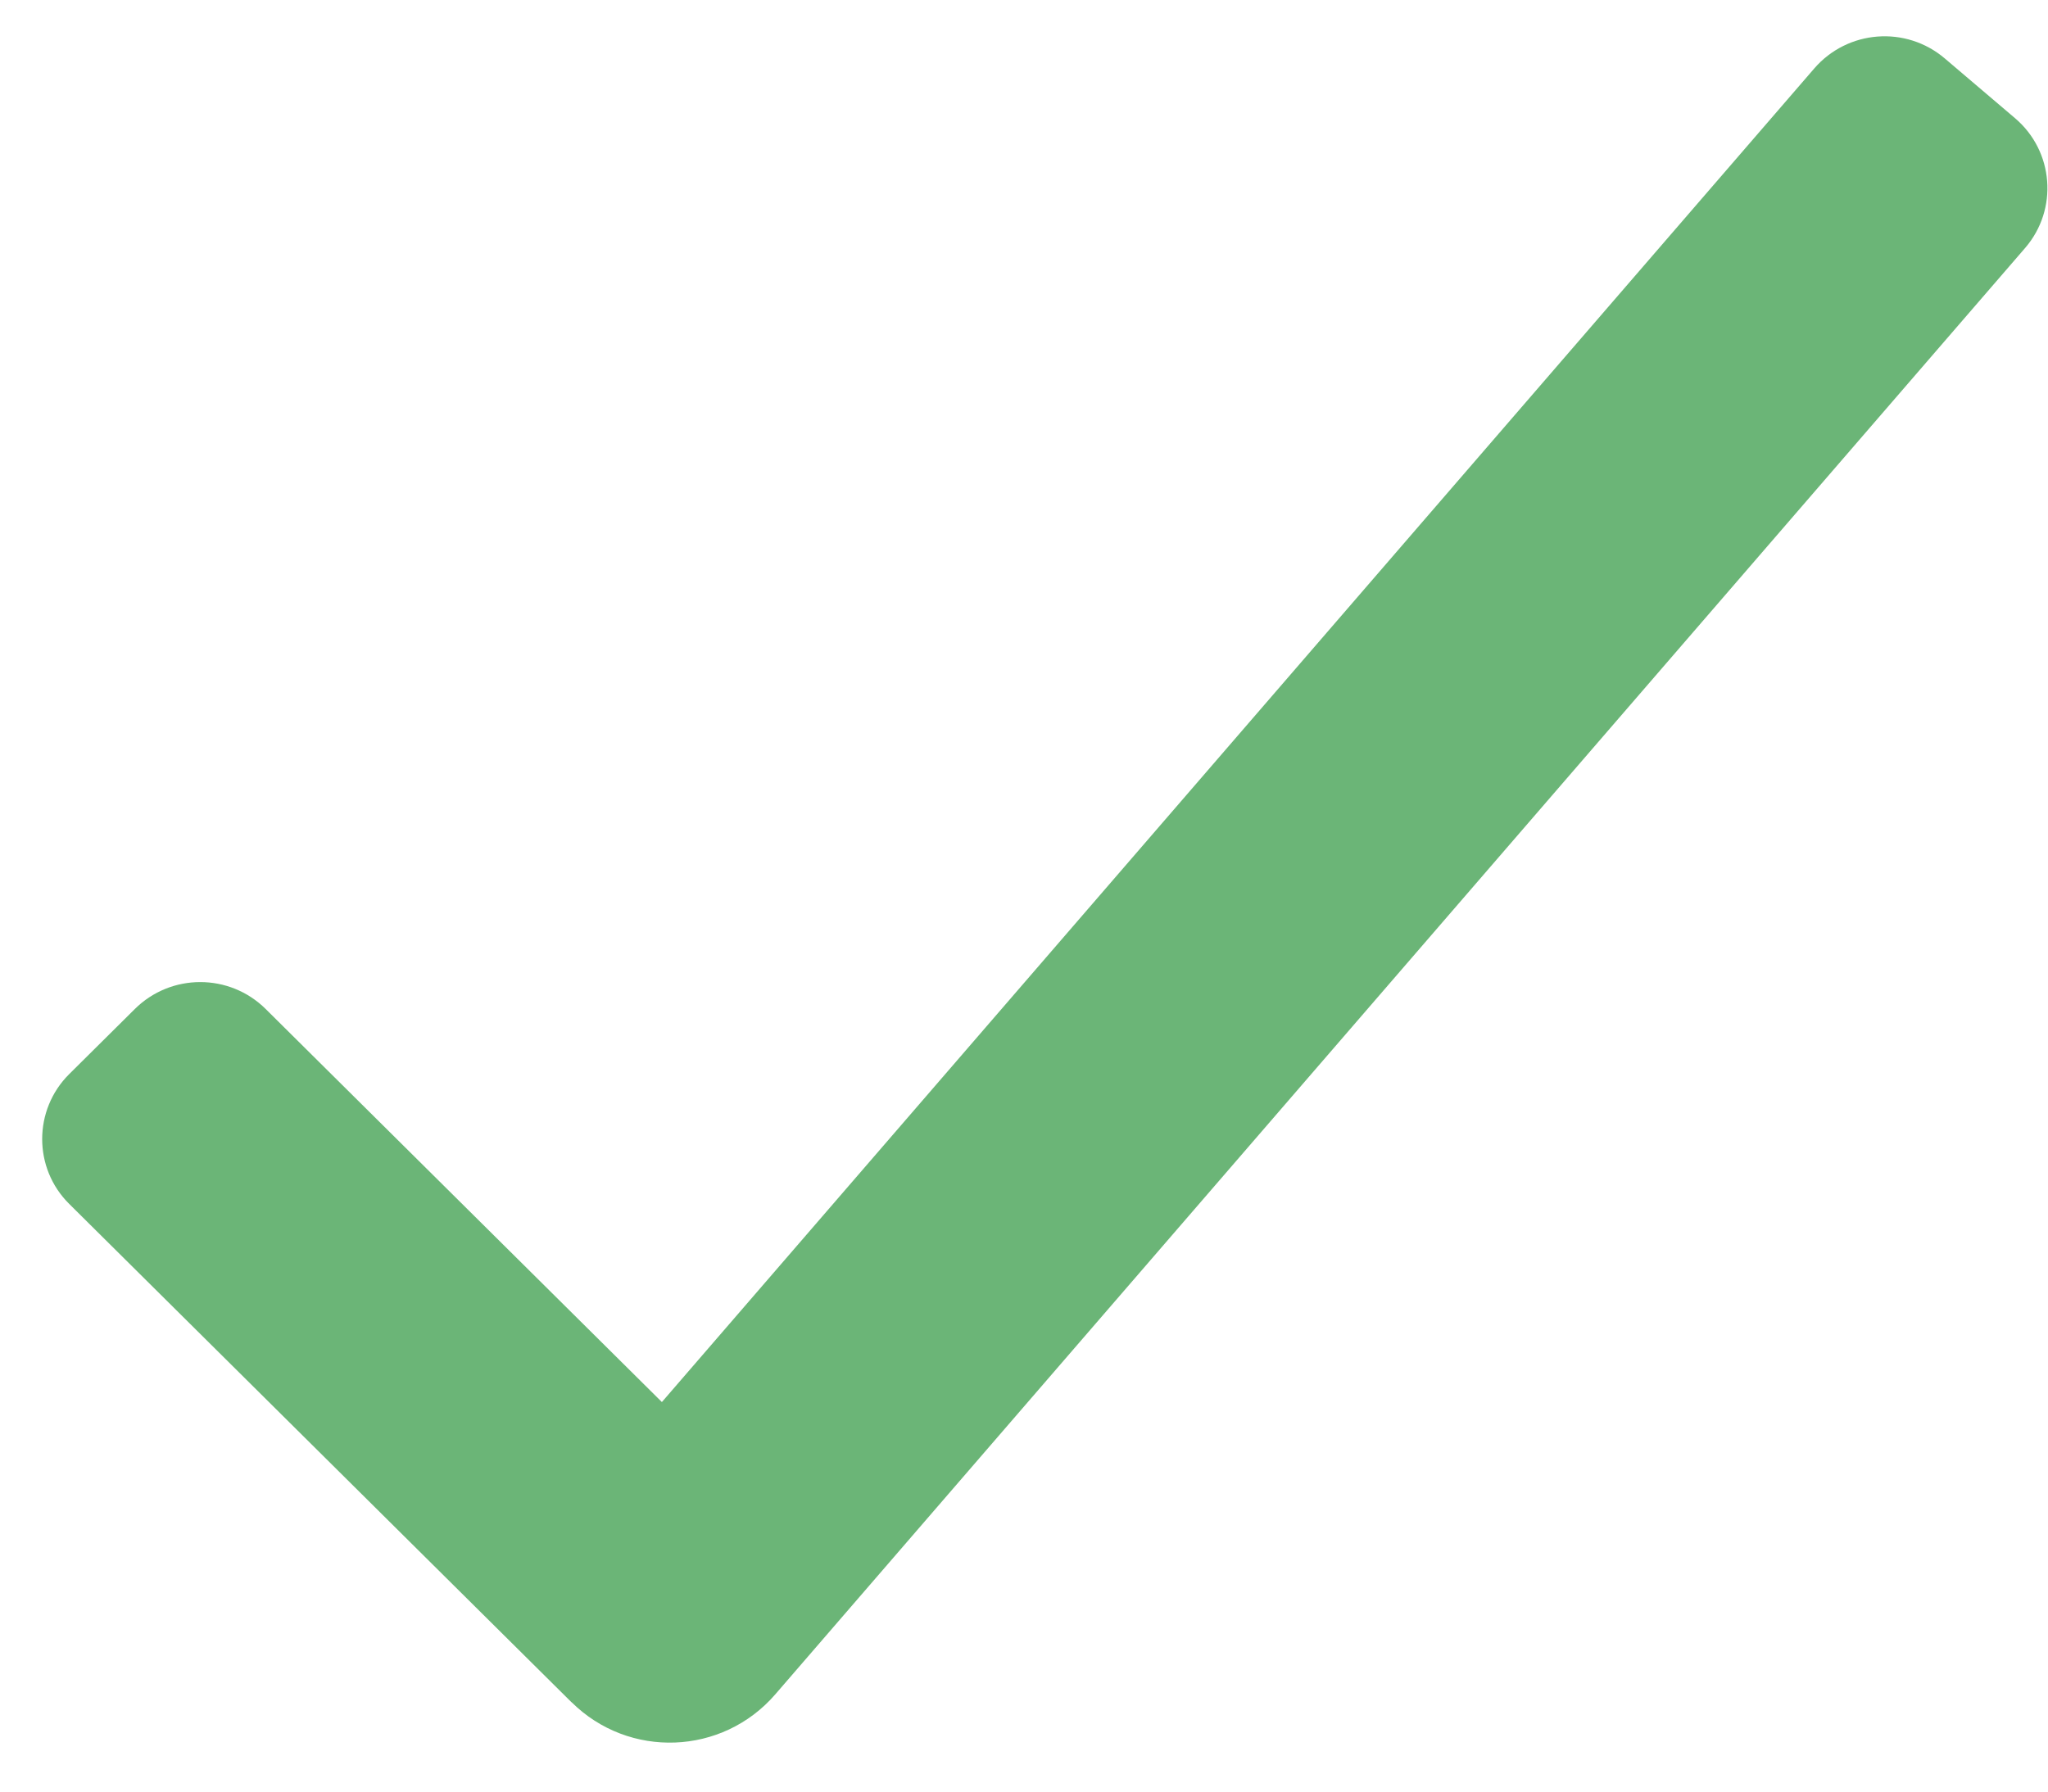 <svg width="16" height="14" viewBox="0 0 16 14" fill="none" xmlns="http://www.w3.org/2000/svg">
<path d="M4.465 13.302L0.541 9.408C0.259 9.129 0.259 8.673 0.541 8.393L1.053 7.885C1.336 7.604 1.793 7.604 2.076 7.885L5.171 10.956L14.173 0.536C14.434 0.233 14.89 0.198 15.194 0.457L15.743 0.924C16.046 1.182 16.081 1.636 15.822 1.937L6.057 13.24C5.644 13.718 4.913 13.746 4.465 13.301L4.465 13.302Z" fill="#6BB577"/>
</svg>
